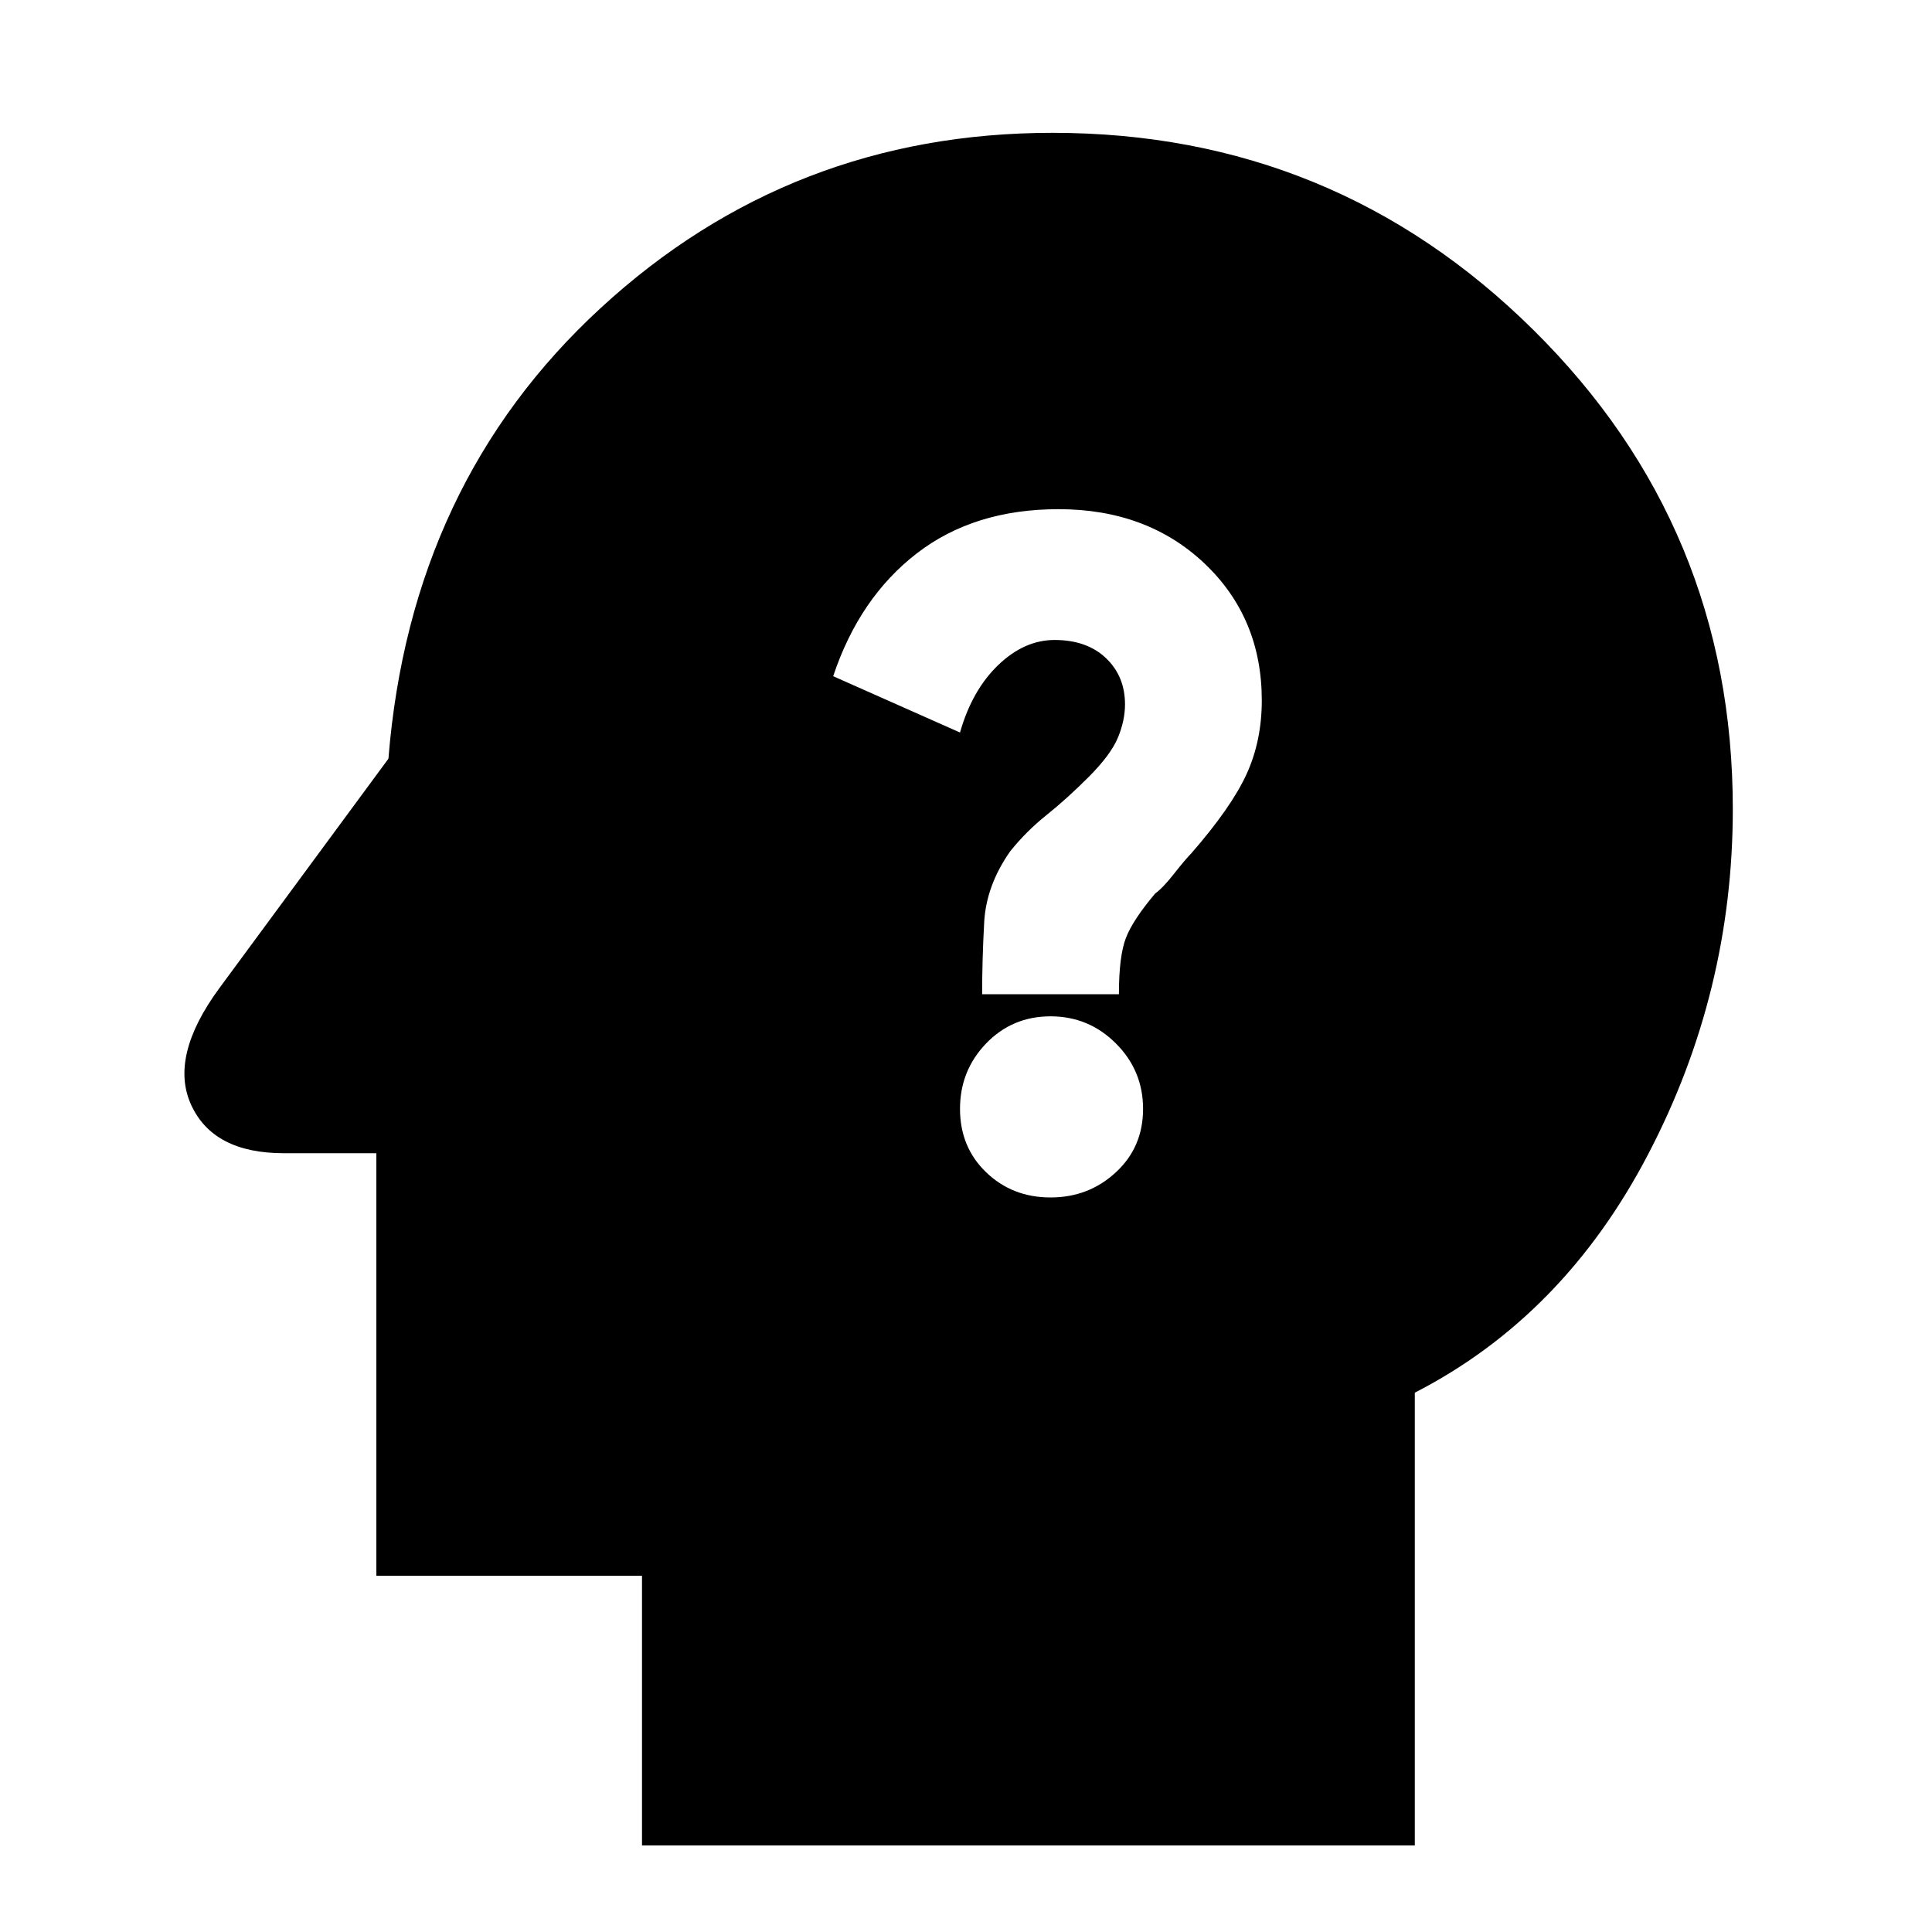 <svg xmlns="http://www.w3.org/2000/svg" height="20" width="20"><path d="M10.875 12.396q.396 0 .677-.261.281-.26.281-.656t-.281-.677q-.281-.281-.677-.281t-.667.281q-.27.281-.27.677t.27.656q.271.261.667.261Zm-.708-2.104h1.416q0-.396.073-.584.073-.187.302-.458.084-.062.198-.208.115-.146.177-.209.417-.479.573-.823.156-.343.156-.76 0-.854-.593-1.417-.594-.562-1.511-.562-.875 0-1.468.458-.594.459-.865 1.271l1.313.583q.124-.437.395-.698.271-.26.584-.26.333 0 .531.187.198.188.198.48 0 .166-.073.343-.073.177-.302.407-.229.229-.438.396-.208.166-.375.374-.25.355-.27.74-.021.386-.021.74Zm-3.521 8.812v-2.792h-2.75v-4.374h-.958q-.73 0-.959-.5-.229-.5.292-1.209l1.75-2.375Q4.25 5 6.219 3.188q1.969-1.813 4.677-1.813 2.916 0 4.979 2.042 2.063 2.041 2.063 4.958 0 1.896-.876 3.573-.874 1.677-2.416 2.469v4.687Z"/></svg>